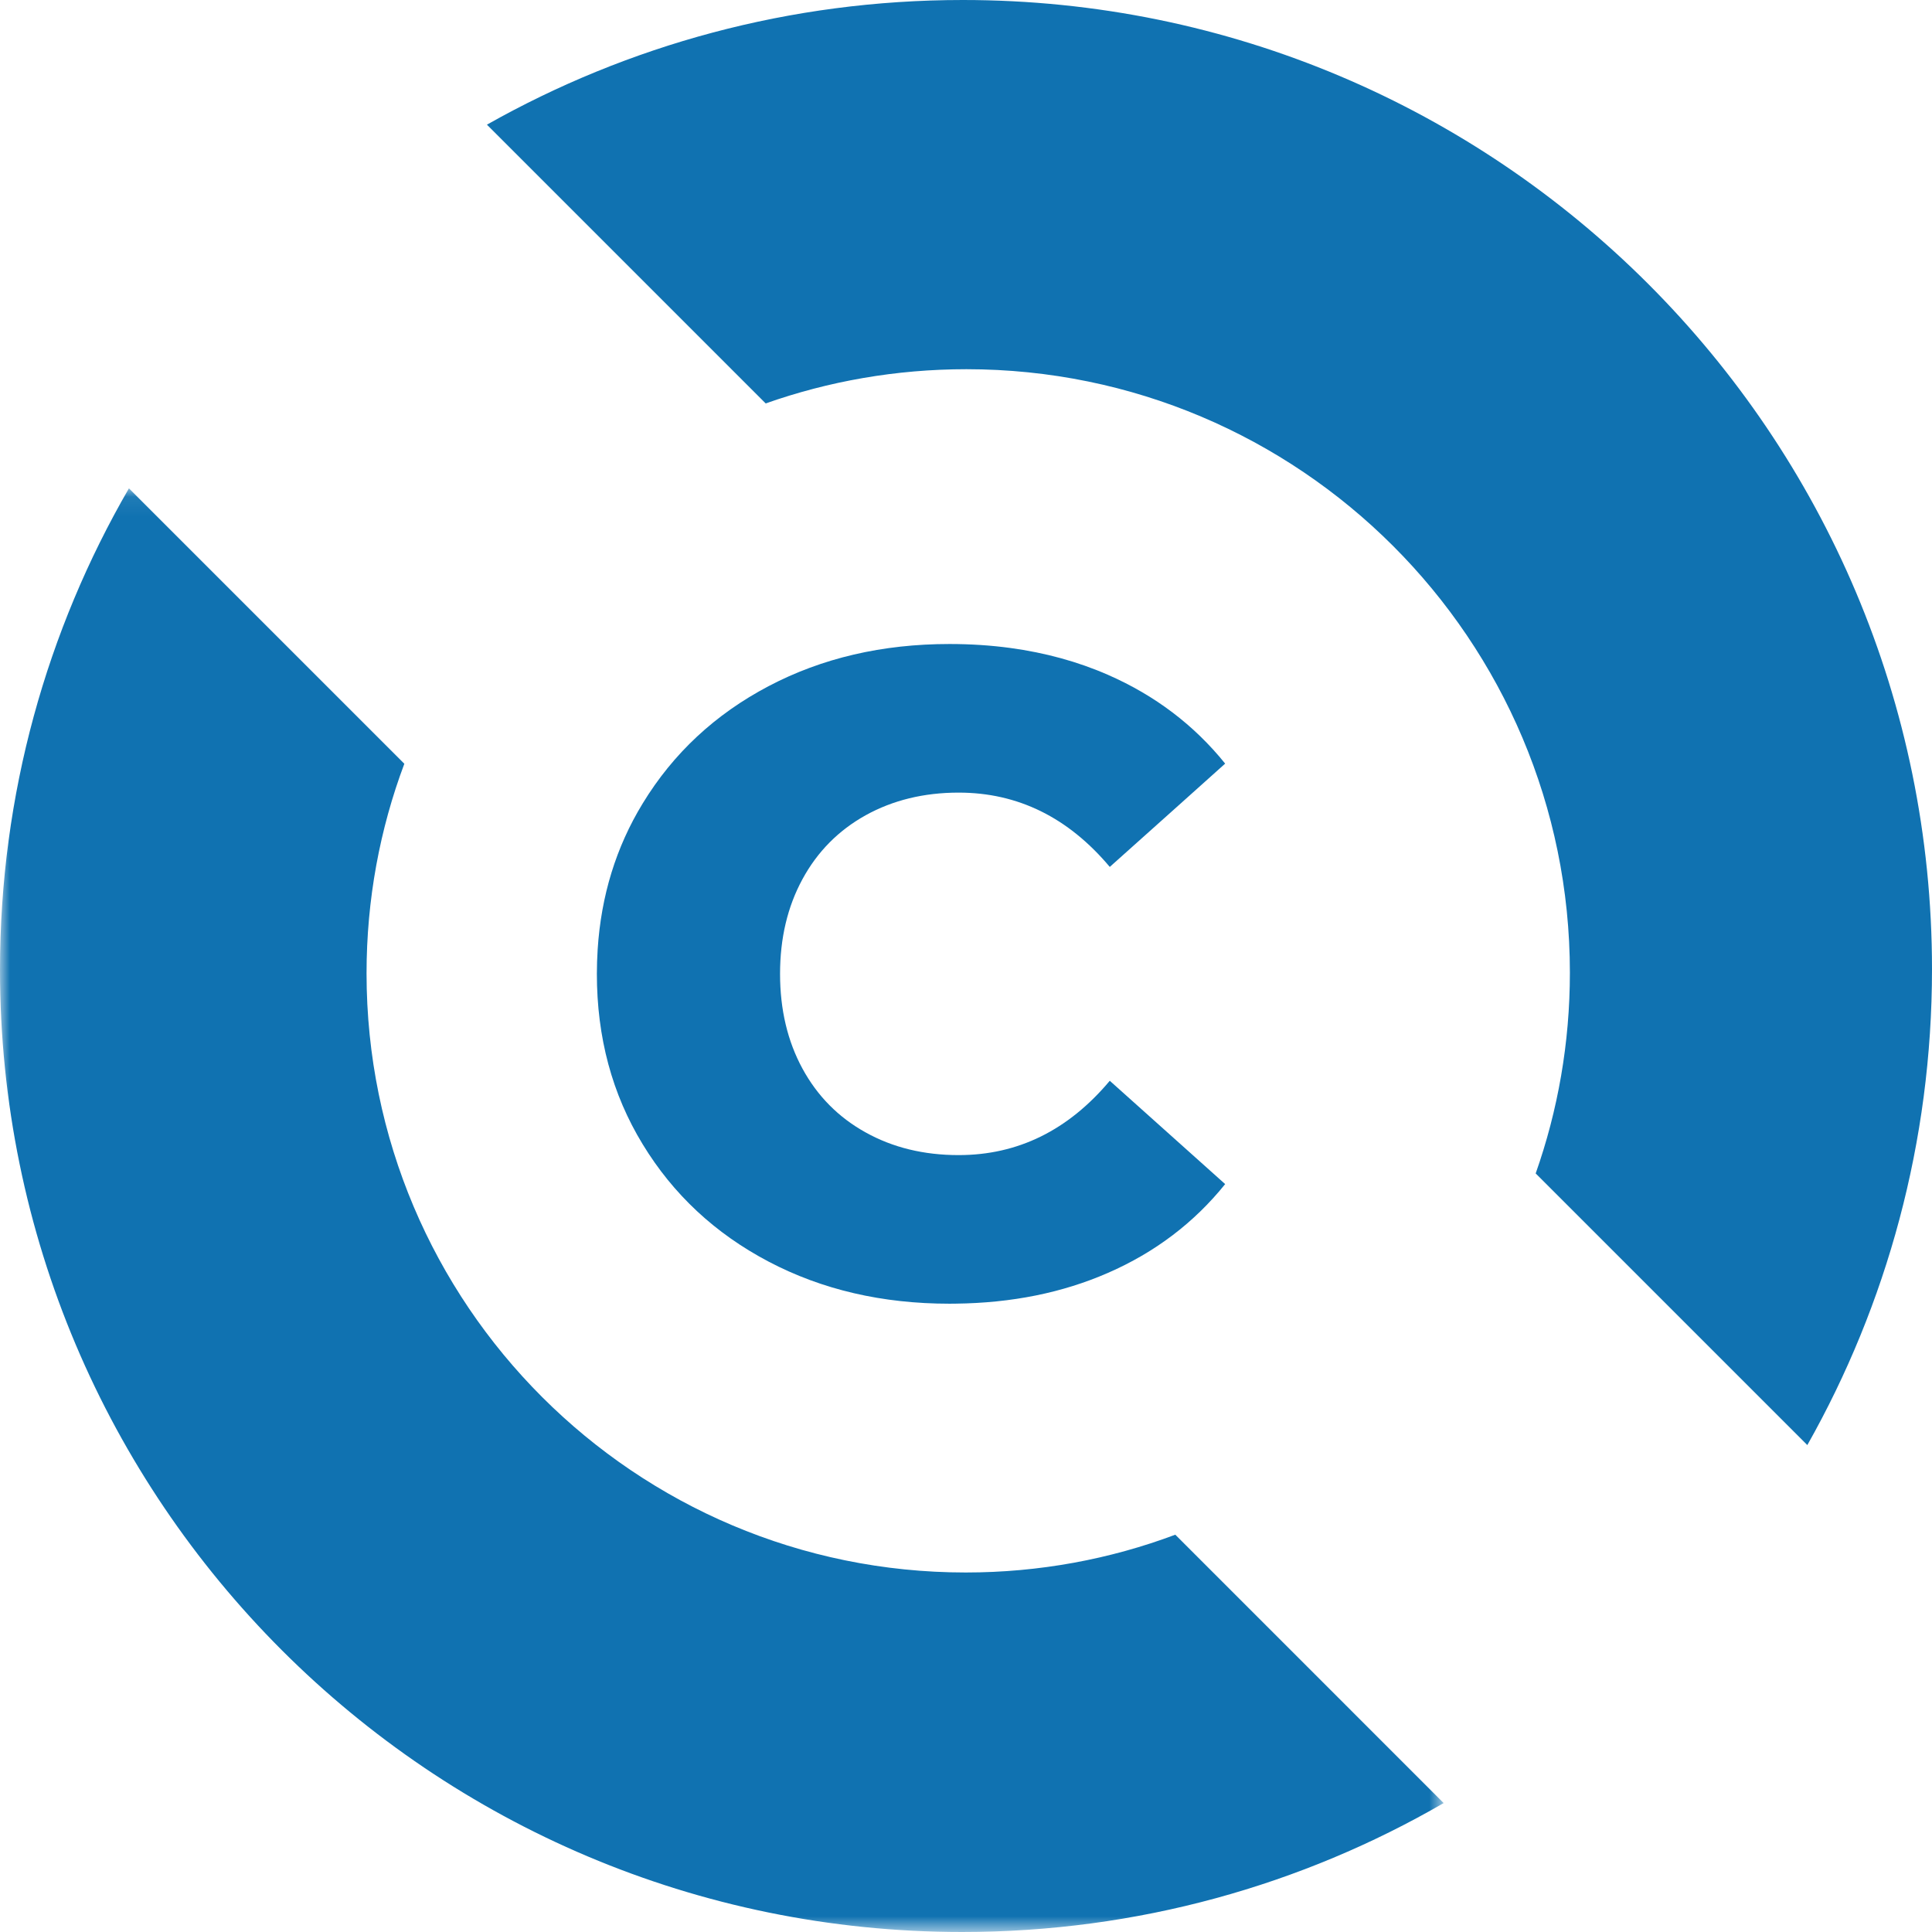 <?xml version="1.0" encoding="UTF-8"?>
<svg width="98px" height="98px" viewBox="0 0 98 98" version="1.1" xmlns="http://www.w3.org/2000/svg" xmlns:xlink="http://www.w3.org/1999/xlink">
    <!-- Generator: sketchtool 52.5 (67469) - http://www.bohemiancoding.com/sketch -->
    <title>BFDD5F18-91DA-47E8-AFAB-5194EDAD48AF</title>
    <desc>Created with sketchtool.</desc>
    <defs>
        <polygon id="path-1" points="0 0.072 73.229 0.072 73.229 73.301 0 73.301"></polygon>
    </defs>
    <g id="Ready-For-Upload" stroke="none" stroke-width="1" fill="none" fill-rule="evenodd">
        <g id="Customer-Desktop" transform="translate(-181, -134)">
            <g id="Customer-Symbol" transform="translate(181, 134)">
                <g id="Group-8">
                    <g id="Group-3" transform="translate(0, 24.699)">
                        <mask id="mask-2" fill="white">
                            <use xlink:href="#path-1"></use>
                        </mask>
                        <g id="Clip-2"></g>
                        <path d="M73.229,66.761 C66.046,70.919 57.707,73.301 48.808,73.301 C21.851,73.301 -7.15129876e-05,51.45 -7.15129876e-05,24.493 C-7.15129876e-05,15.593 2.381,7.255 6.54,0.072 L20.51,14.042 C19.269,17.349 18.593,20.932 18.593,24.672 C18.593,41.456 32.202,55.065 48.986,55.065 C52.726,55.065 56.309,54.389 59.617,53.148 L73.229,66.761 Z" id="Fill-1" fill="#1072B1" mask="url(#mask-2)"></path>
                    </g>
                    <path d="M98,49.16 C98,57.933 95.702,66.17 91.676,73.301 L77.897,59.522 C79.02,56.338 79.632,52.909 79.632,49.34 C79.632,32.435 65.925,18.728 49.02,18.728 C45.451,18.728 42.022,19.34 38.839,20.464 L24.699,6.324 C31.83,2.298 40.067,0 48.84,0 C75.991,0 98,22.009 98,49.16" id="Fill-4" fill="#1072B1"></path>
                    <path d="M56.293,54.822 L62.146,60.063 C60.567,62.025 58.583,63.528 56.2,64.567 C53.895,65.575 51.322,66.094 48.474,66.127 C48.37,66.13 48.266,66.13 48.163,66.13 C44.753,66.13 41.694,65.419 38.985,63.994 C36.277,62.569 34.147,60.586 32.599,58.04 C31.048,55.498 30.276,52.616 30.276,49.398 C30.276,48.981 30.291,48.567 30.316,48.161 C30.491,45.438 31.248,42.97 32.599,40.757 C34.147,38.214 36.277,36.231 38.985,34.806 C41.694,33.381 44.753,32.667 48.163,32.667 C49.228,32.667 50.257,32.734 51.247,32.868 C53.019,33.109 54.67,33.561 56.2,34.23 C58.583,35.273 60.567,36.775 62.146,38.734 L59.538,41.071 L56.293,43.974 C54.184,41.464 51.629,40.205 48.627,40.205 C46.862,40.205 45.289,40.591 43.91,41.354 C42.531,42.122 41.462,43.2 40.704,44.597 C39.947,45.99 39.568,47.592 39.568,49.398 C39.568,51.209 39.947,52.81 40.704,54.204 C41.462,55.597 42.531,56.679 43.91,57.442 C45.289,58.21 46.862,58.592 48.627,58.592 C51.629,58.592 54.184,57.336 56.293,54.822" id="Fill-6" fill="#1072B1"></path>
                </g>
            </g>
        </g>
    </g>
</svg>